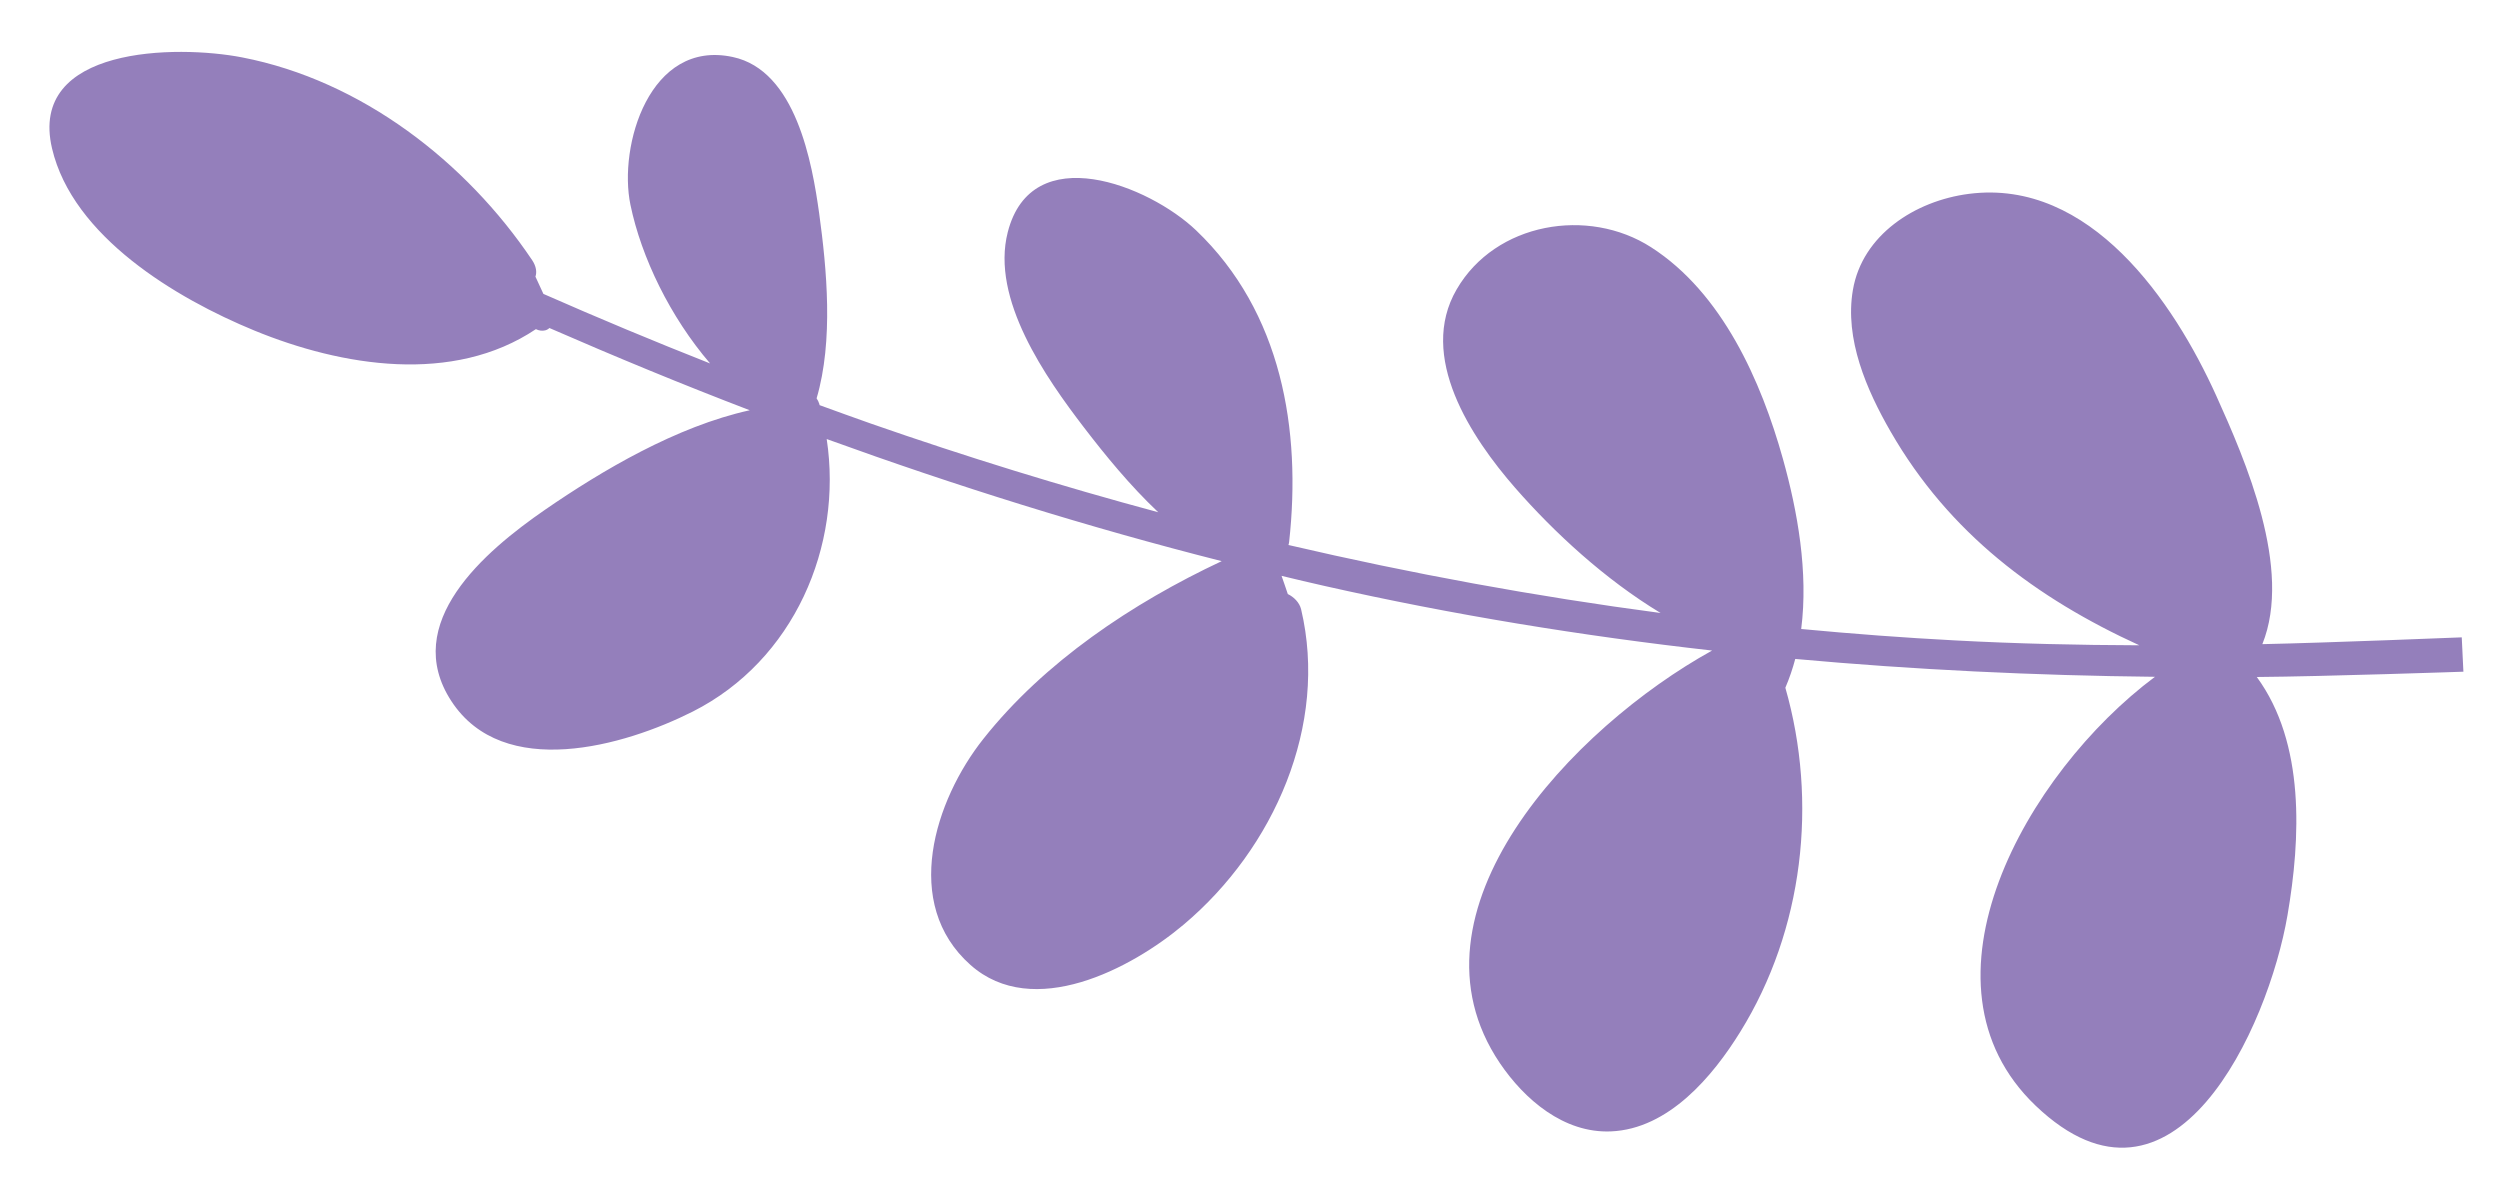 <svg width="50" height="24" viewBox="0 0 50 24" fill="none" xmlns="http://www.w3.org/2000/svg">
<g id="Frame" clip-path="url(#clip0_1162_2545)">
<path id="XMLID_1_" d="M12.609 4.097C12.827 5.149 13.403 6.338 14.202 7.269C13.081 6.827 11.97 6.363 10.868 5.878C10.816 5.763 10.763 5.648 10.709 5.533C10.739 5.446 10.727 5.329 10.643 5.203C9.324 3.24 7.231 1.611 4.843 1.148C3.533 0.894 0.56 0.925 1.041 2.97C1.455 4.731 3.519 5.966 5.088 6.611C6.839 7.33 9.06 7.694 10.718 6.583C10.777 6.612 10.841 6.623 10.905 6.607C10.941 6.597 10.967 6.581 10.988 6.56C12.313 7.138 13.646 7.689 14.995 8.205C13.53 8.528 12.039 9.411 10.902 10.194C9.697 11.025 8.005 12.462 9.029 14.025C10.066 15.61 12.477 14.927 13.856 14.231C15.879 13.209 16.859 10.922 16.534 8.781C19.123 9.72 21.756 10.544 24.434 11.223C22.646 12.062 20.884 13.241 19.667 14.778C18.695 16.004 18.027 18.073 19.411 19.3C20.662 20.409 22.627 19.375 23.677 18.489C25.481 16.969 26.57 14.499 26.022 12.185C25.989 12.049 25.875 11.938 25.756 11.881C25.714 11.76 25.675 11.636 25.631 11.517C25.918 11.586 26.204 11.655 26.491 11.719C29.067 12.3 31.652 12.719 34.242 13.011C31.462 14.547 27.947 18.224 29.997 21.262C30.49 21.99 31.276 22.667 32.218 22.628C33.373 22.58 34.256 21.526 34.807 20.634C36.07 18.596 36.361 16.036 35.707 13.755C35.787 13.568 35.853 13.375 35.905 13.179C38.295 13.396 40.691 13.51 43.099 13.536C40.526 15.456 38.148 19.665 40.713 22.114C43.475 24.749 45.366 20.544 45.75 18.304C46.012 16.775 46.107 14.865 45.136 13.54C46.51 13.529 49.268 13.434 49.268 13.434L49.235 12.747C49.235 12.747 46.576 12.855 45.247 12.883C45.853 11.377 44.912 9.214 44.324 7.912C43.477 6.04 41.805 3.566 39.379 3.877C38.302 4.015 37.246 4.699 37.058 5.799C36.889 6.779 37.332 7.799 37.813 8.633C38.983 10.665 40.723 11.962 42.787 12.906C41.562 12.902 40.338 12.874 39.116 12.809C38.083 12.755 37.053 12.677 36.024 12.58C36.169 11.446 35.952 10.226 35.658 9.176C35.225 7.627 34.447 5.86 33.022 4.945C31.763 4.136 29.911 4.45 29.134 5.786C28.35 7.132 29.423 8.748 30.304 9.758C31.087 10.653 32.098 11.587 33.212 12.26C30.709 11.929 28.225 11.472 25.769 10.9C25.776 10.881 25.78 10.86 25.783 10.835C26.029 8.598 25.637 6.243 23.921 4.606C22.981 3.71 20.634 2.768 20.155 4.644C19.812 5.982 20.916 7.553 21.683 8.554C22.104 9.103 22.602 9.714 23.165 10.245C21.232 9.725 19.317 9.134 17.427 8.475C17.081 8.354 16.738 8.228 16.392 8.103C16.39 8.095 16.388 8.086 16.386 8.078C16.374 8.038 16.355 8.001 16.332 7.967C16.672 6.812 16.535 5.377 16.384 4.272C16.243 3.255 15.918 1.409 14.655 1.14C12.991 0.782 12.363 2.918 12.609 4.097Z" fill="#947FBB"/>
</g>
<defs>
<clipPath id="clip0_1162_2545">
<rect width="49.141" height="22.003" fill="white" transform="translate(0.606 0.82) rotate(0.416)"/>
</clipPath>
</defs>
</svg>
